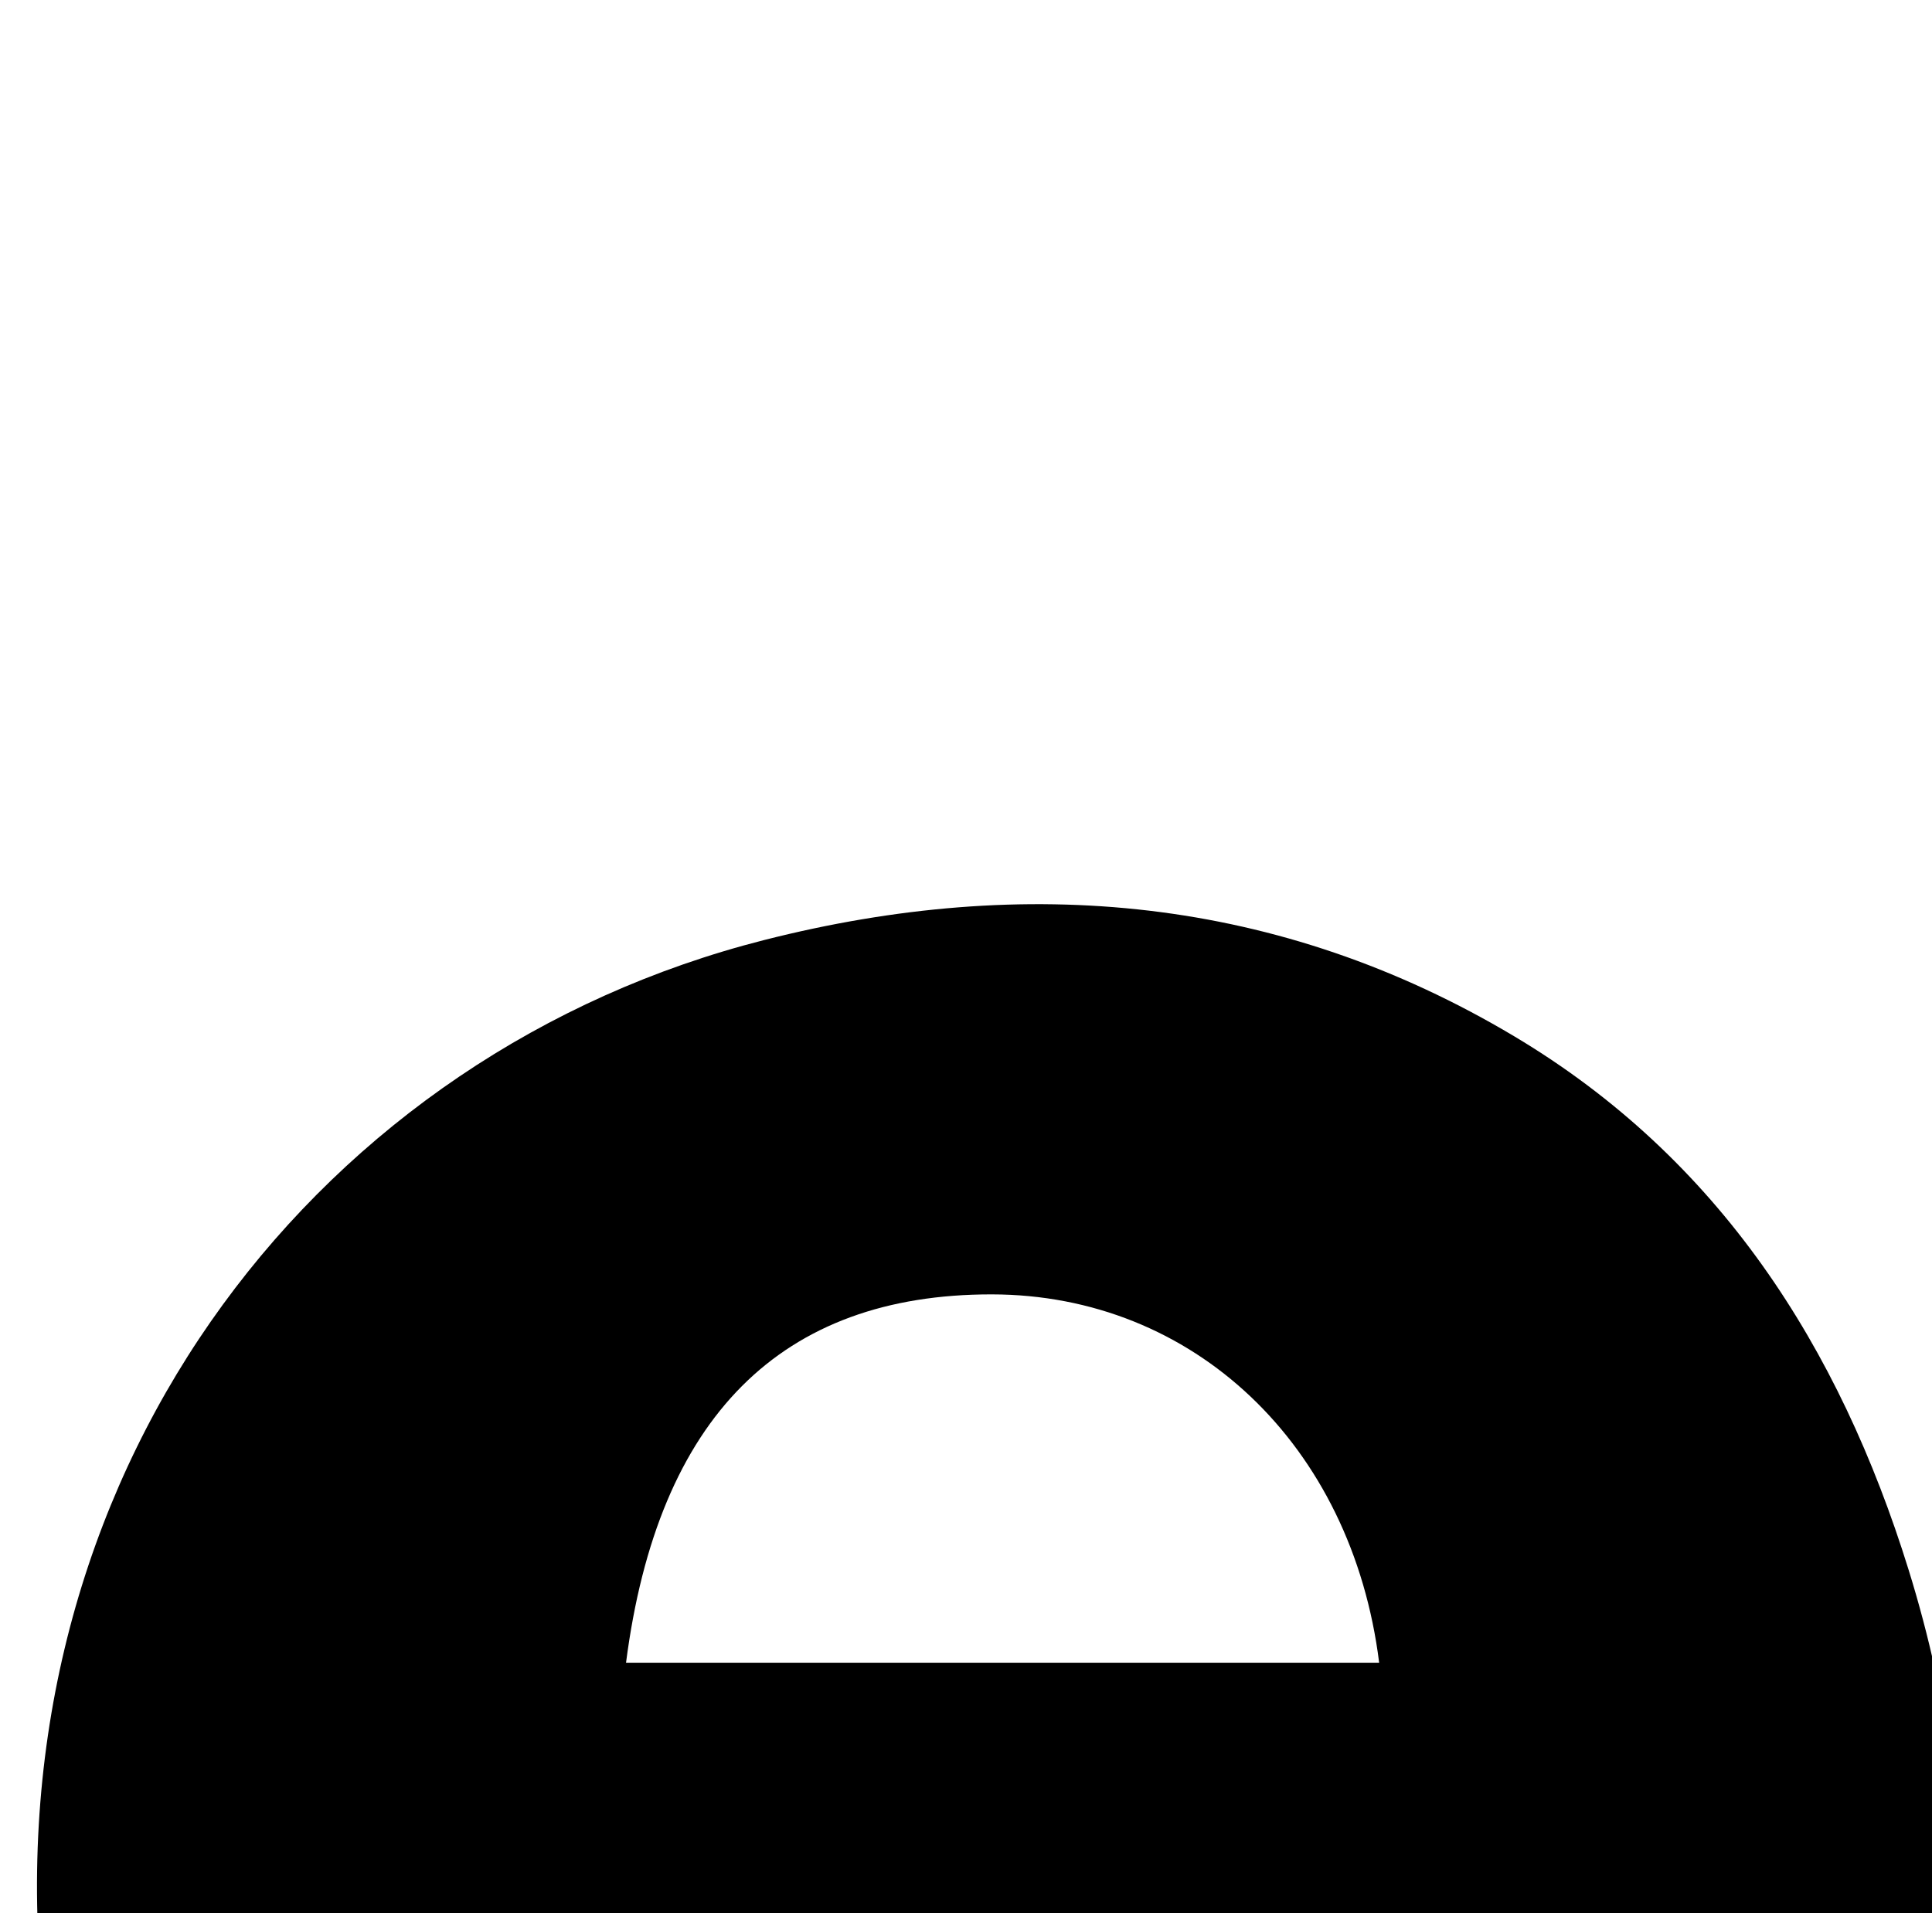 <?xml version="1.0" encoding="iso-8859-1"?>
<!-- Generator: Adobe Illustrator 25.2.1, SVG Export Plug-In . SVG Version: 6.00 Build 0)  -->
<svg version="1.1" xmlns="http://www.w3.org/2000/svg" xmlns:xlink="http://www.w3.org/1999/xlink" x="0px" y="0px"
	 viewBox="0 0 157.728 156.238" style="enable-background:new 0 0 157.728 156.238;" xml:space="preserve">
<g>
	<path d="M160.749,162.278c-37.138,0-73.6,0-110,0c-1.904,10.576,6.718,26.277,18.091,32.269
		c13.938,7.344,32.851,8.011,53.627-12.719c11.741,3.77,23.731,7.62,36.322,11.662c-0.988,1.571-1.732,2.963-2.669,4.209
		c-13.864,18.437-32.385,28.632-55.21,31.385c-16.62,2.005-33.043,1.181-48.801-4.529c-29.911-10.839-46.574-32.289-48.86-64.17
		C0.291,119.13,26.331,85.931,62.388,76.762c21.34-5.426,42.044-3.588,61.235,7.862c16.725,9.979,26.539,25.338,32.198,43.575
		C159.187,139.044,160.614,150.206,160.749,162.278z M51.109,135.777c20.681,0,41.069,0,61.485,0
		c-2.22-17.816-15.177-30.061-31.622-30.079C63.786,105.679,53.702,115.673,51.109,135.777z"/>
</g>
</svg>
